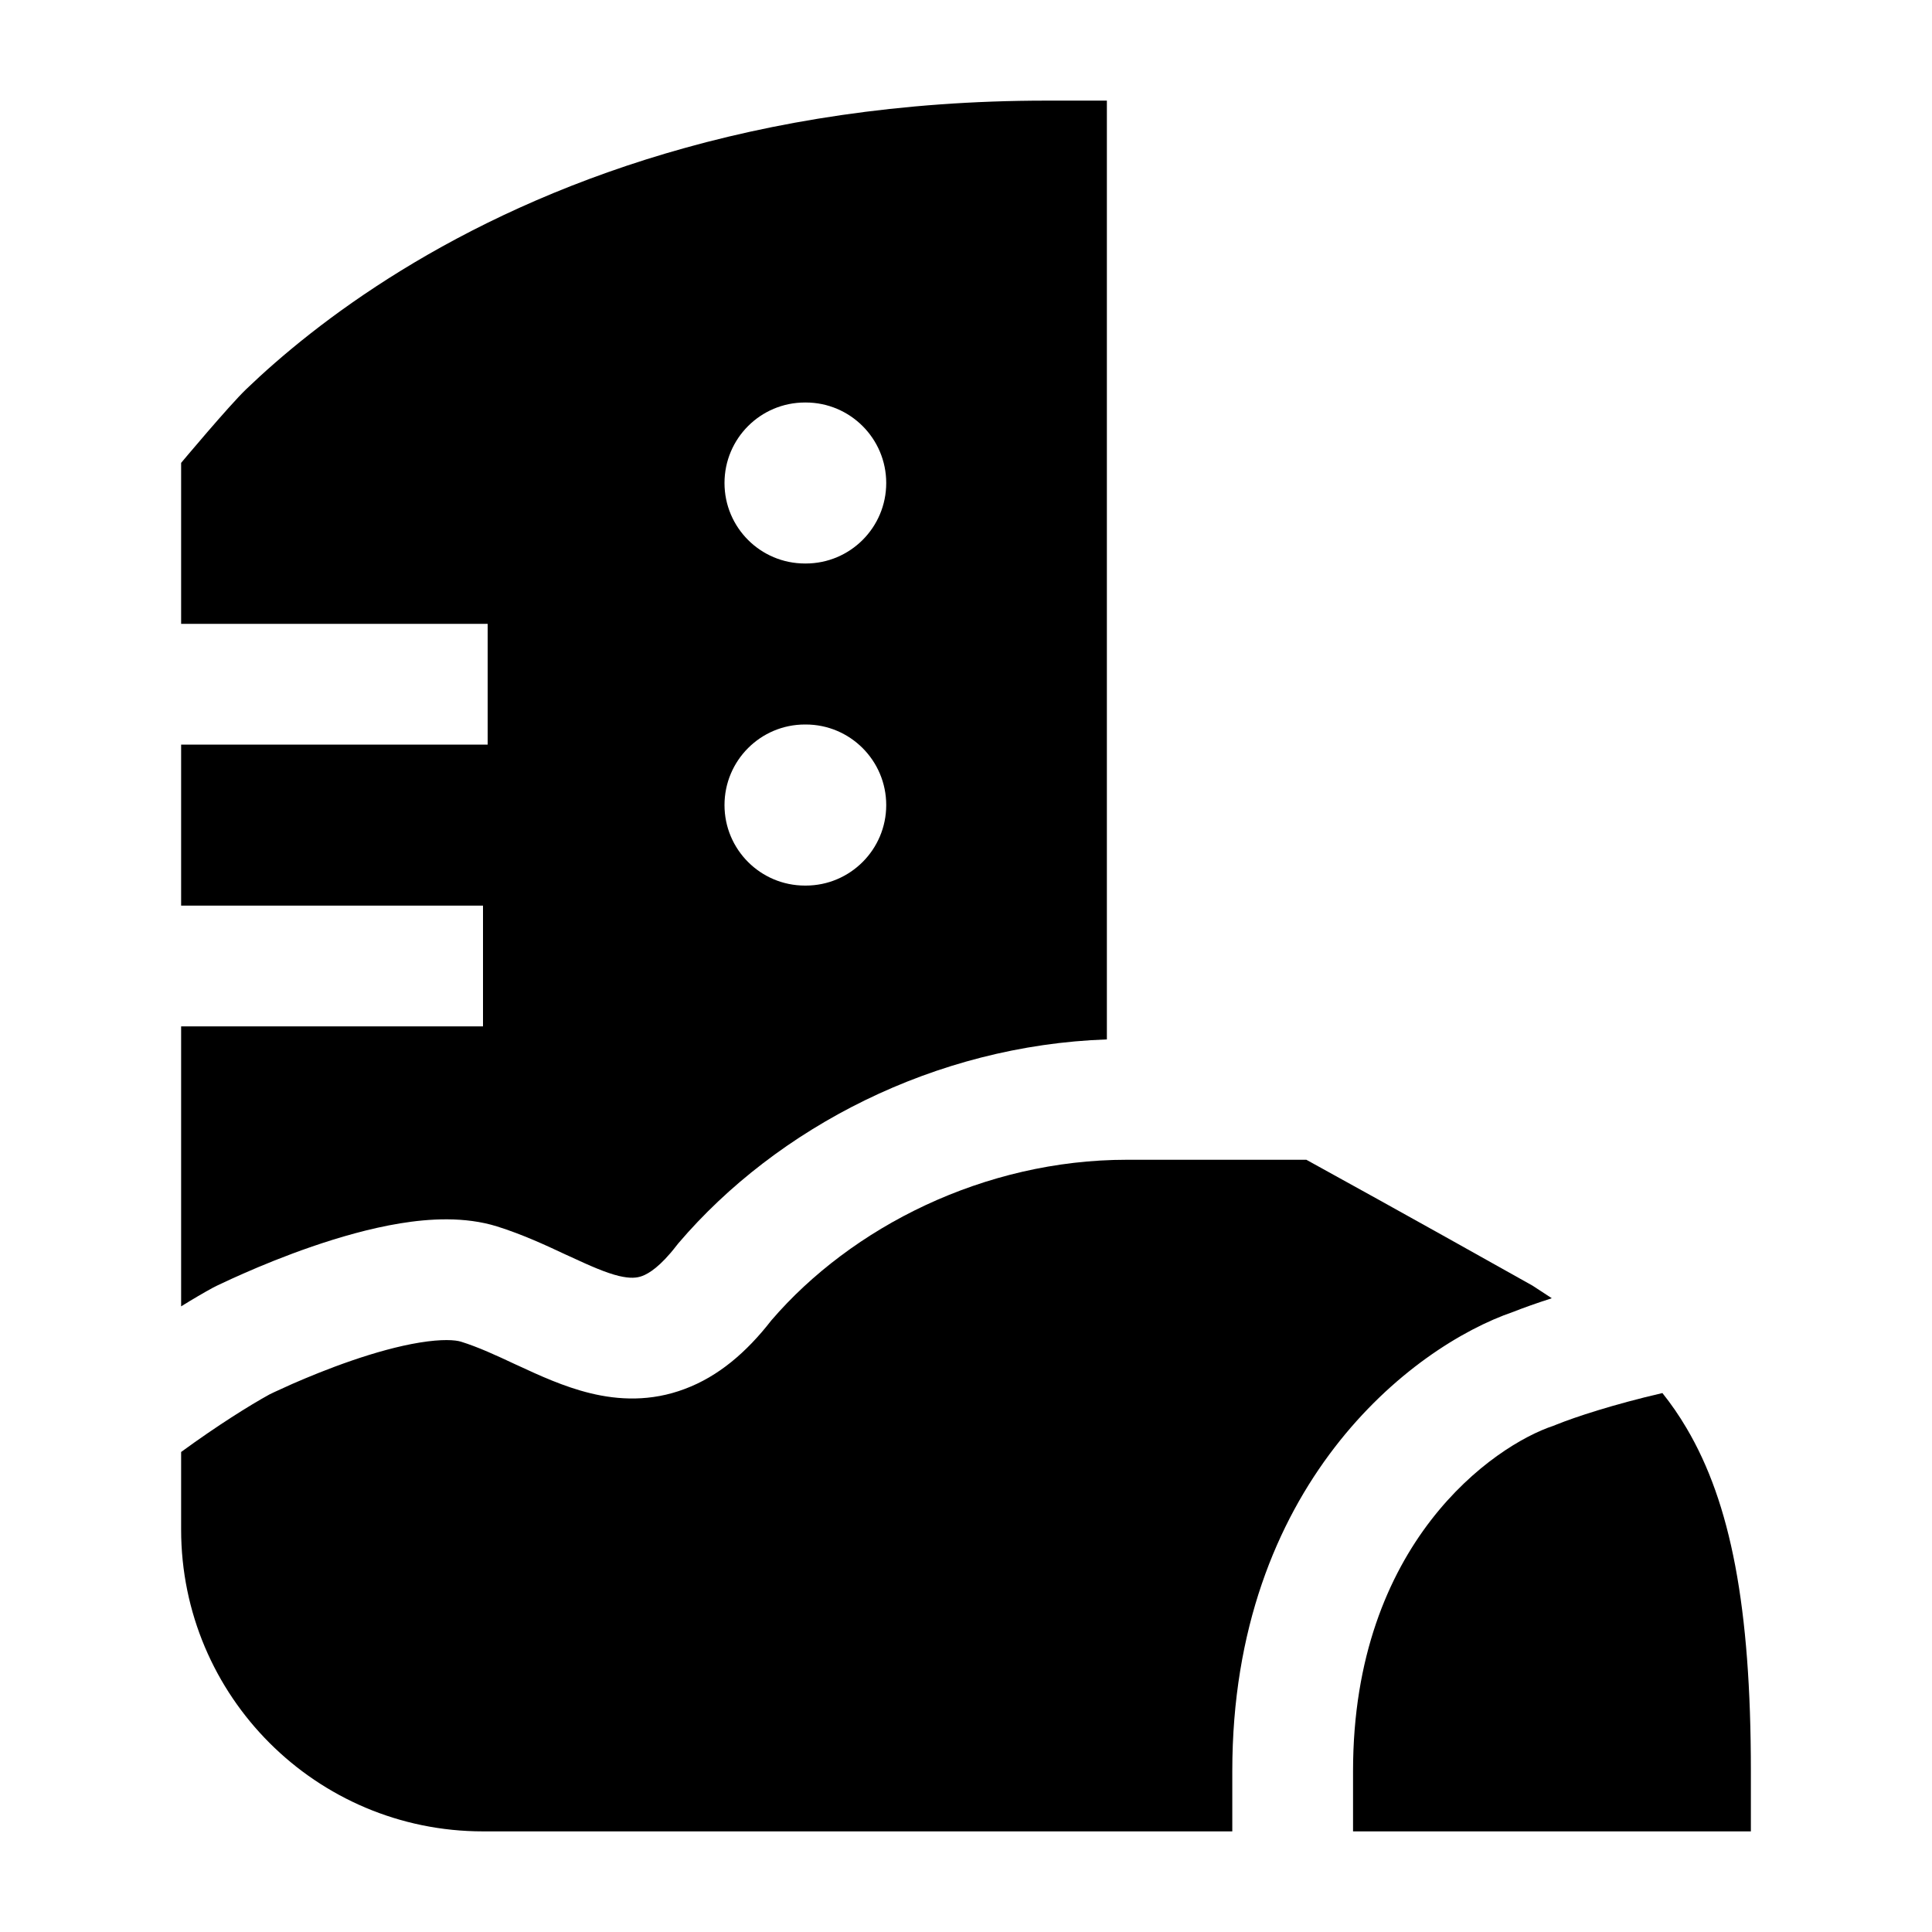 <svg width="24" height="24" viewBox="0 0 24 24" xmlns="http://www.w3.org/2000/svg">
    <path fill-rule="evenodd" clip-rule="evenodd" d="M13 1.25H13.75V12.912C11.612 12.986 9.652 14.009 8.429 15.442C8.421 15.452 8.413 15.462 8.405 15.472C8.201 15.737 8.057 15.821 7.98 15.85C7.912 15.876 7.83 15.884 7.686 15.85C7.524 15.81 7.341 15.73 7.074 15.606L7.021 15.582C6.785 15.471 6.49 15.334 6.174 15.235C5.772 15.11 5.332 15.138 4.971 15.197C4.592 15.259 4.209 15.371 3.877 15.485C3.543 15.6 3.242 15.724 3.027 15.819C2.918 15.867 2.83 15.907 2.768 15.937C2.737 15.951 2.712 15.963 2.695 15.971L2.675 15.981L2.669 15.984L2.667 15.985L2.666 15.986C2.657 15.99 2.649 15.995 2.64 15.999C2.532 16.058 2.4 16.135 2.25 16.228V12.75H6V11.25H2.25V9.25H6.058V7.75H2.25V5.75C2.25 5.75 2.846 5.038 3.059 4.834C3.483 4.427 4.118 3.893 4.982 3.361C6.714 2.295 9.349 1.25 13 1.25ZM9 6C9 5.448 9.447 5 10 5H10.009C10.561 5 11.009 5.448 11.009 6C11.009 6.553 10.561 7 10.009 7H10C9.447 7 9 6.553 9 6ZM10 9C9.447 9 9 9.448 9 10.001C9 10.553 9.447 11.001 10 11.001H10.009C10.561 11.001 11.009 10.553 11.009 10.001C11.009 9.448 10.561 9 10.009 9H10Z"/>
    <path d="M14 14.407H16.228C17.404 15.054 18.709 15.786 19.04 15.972L19.041 15.973C19.119 16.023 19.198 16.075 19.277 16.127C19.082 16.19 18.92 16.248 18.799 16.296C17.529 16.731 15.308 18.458 15.308 22V22.75H6C3.929 22.75 2.25 21.071 2.25 19V18.037C2.705 17.705 3.101 17.458 3.346 17.323L3.35 17.321C3.363 17.315 3.383 17.305 3.408 17.293C3.46 17.269 3.536 17.234 3.63 17.192C3.82 17.109 4.081 17.001 4.366 16.903C4.653 16.804 4.949 16.721 5.212 16.678C5.493 16.632 5.657 16.645 5.727 16.667C5.944 16.735 6.154 16.832 6.412 16.953L6.441 16.966C6.689 17.081 7.003 17.227 7.333 17.307C7.681 17.392 8.085 17.414 8.509 17.253C8.92 17.099 9.27 16.804 9.582 16.402C10.577 15.244 12.225 14.407 14 14.407Z"/>
    <path d="M21.75 22.75H16.808V22C16.808 19.163 18.561 17.956 19.296 17.712C19.31 17.707 19.325 17.701 19.339 17.695C19.565 17.604 20.038 17.447 20.651 17.305C20.758 17.439 20.858 17.583 20.951 17.741C21.5 18.67 21.75 19.961 21.75 22V22.75Z"/>
</svg>
